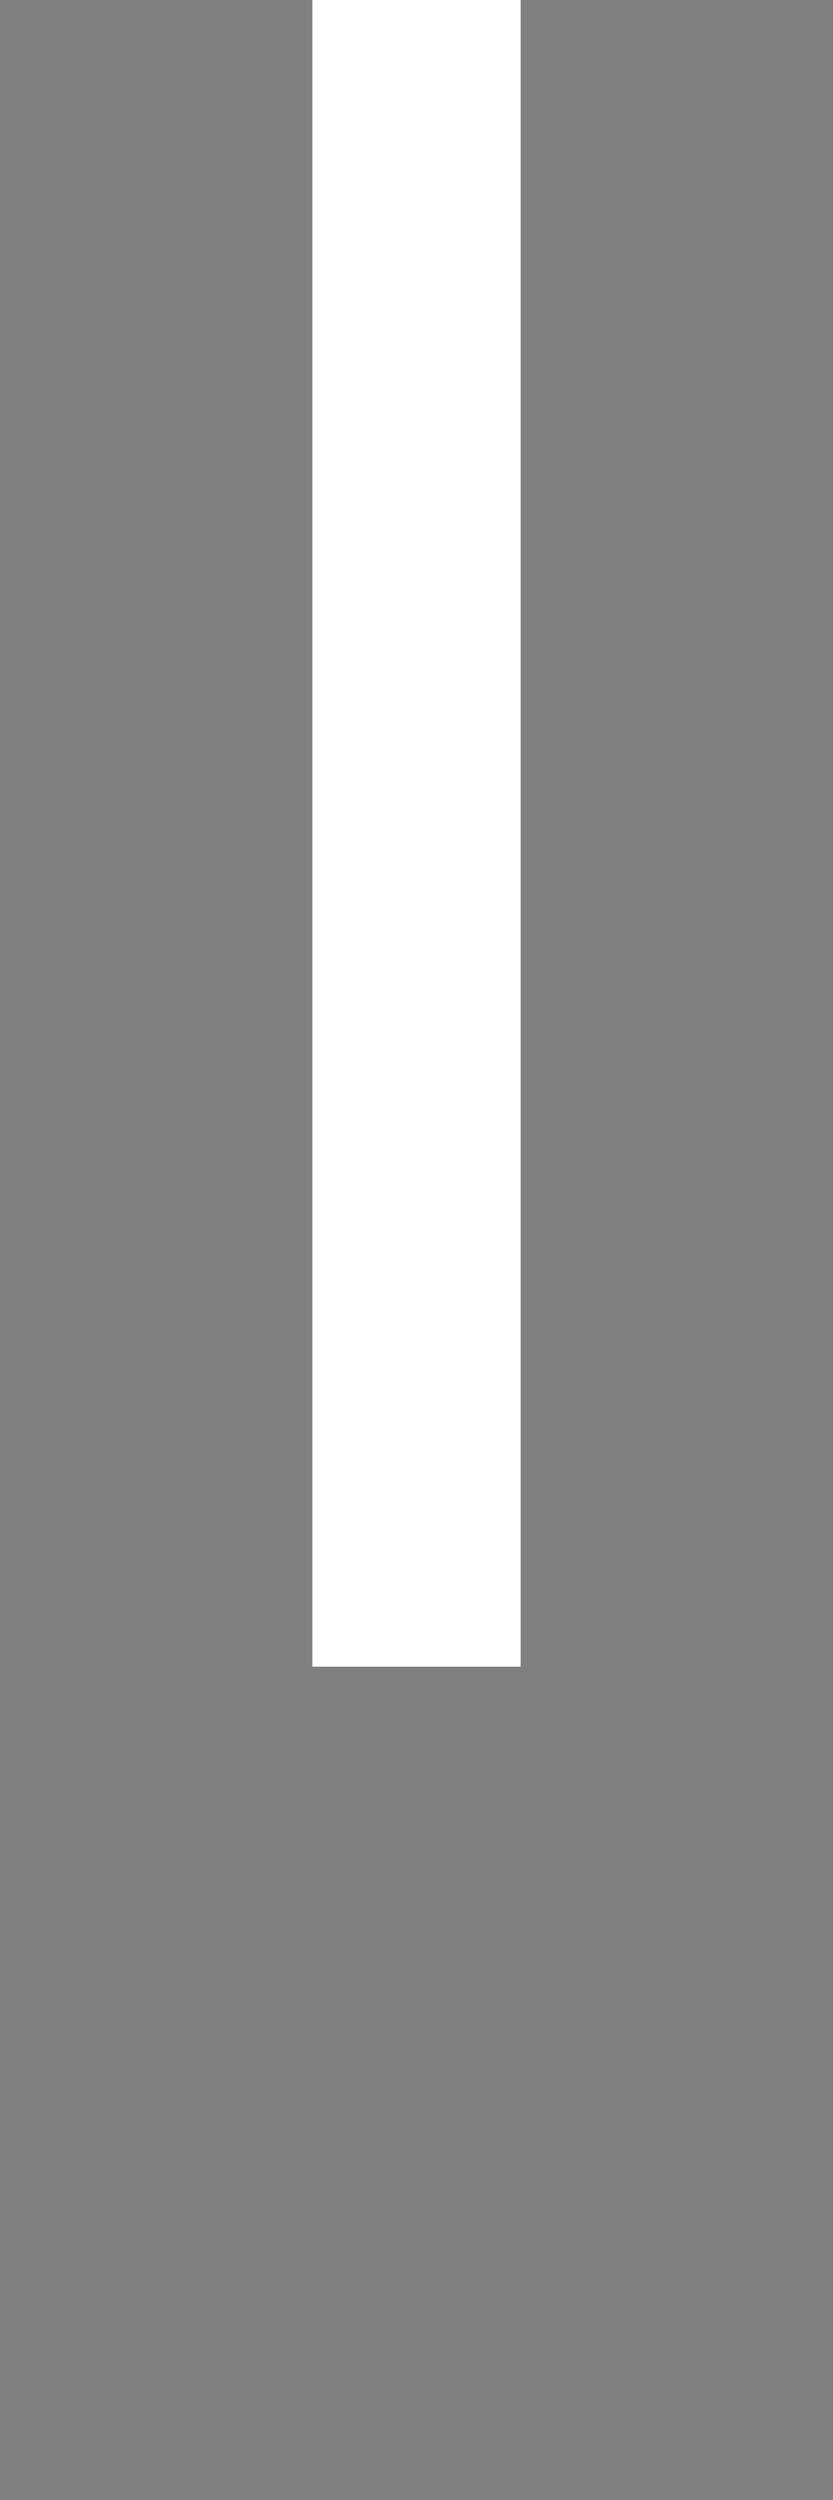 <svg id="Layer_1" data-name="Layer 1" xmlns="http://www.w3.org/2000/svg" viewBox="0 0 20 60"><rect x="0" y="0" width="20" height="60" fill="#808080" stroke="none"/><defs><style>.cls-1{fill:none;}.cls-2{stroke:#fff;stroke-width:5px;}</style></defs><title>Ll</title><rect class="cls-1" width="20" height="20"/><rect class="cls-1" y="40" width="20" height="20"/><rect class="cls-1" y="0.5" width="20" height="20"/><rect class="cls-1" x="0.34" width="19.32" height="18.82"/><path class="cls-2" d="M10,0V40" transform="translate(0 0)"/></svg>